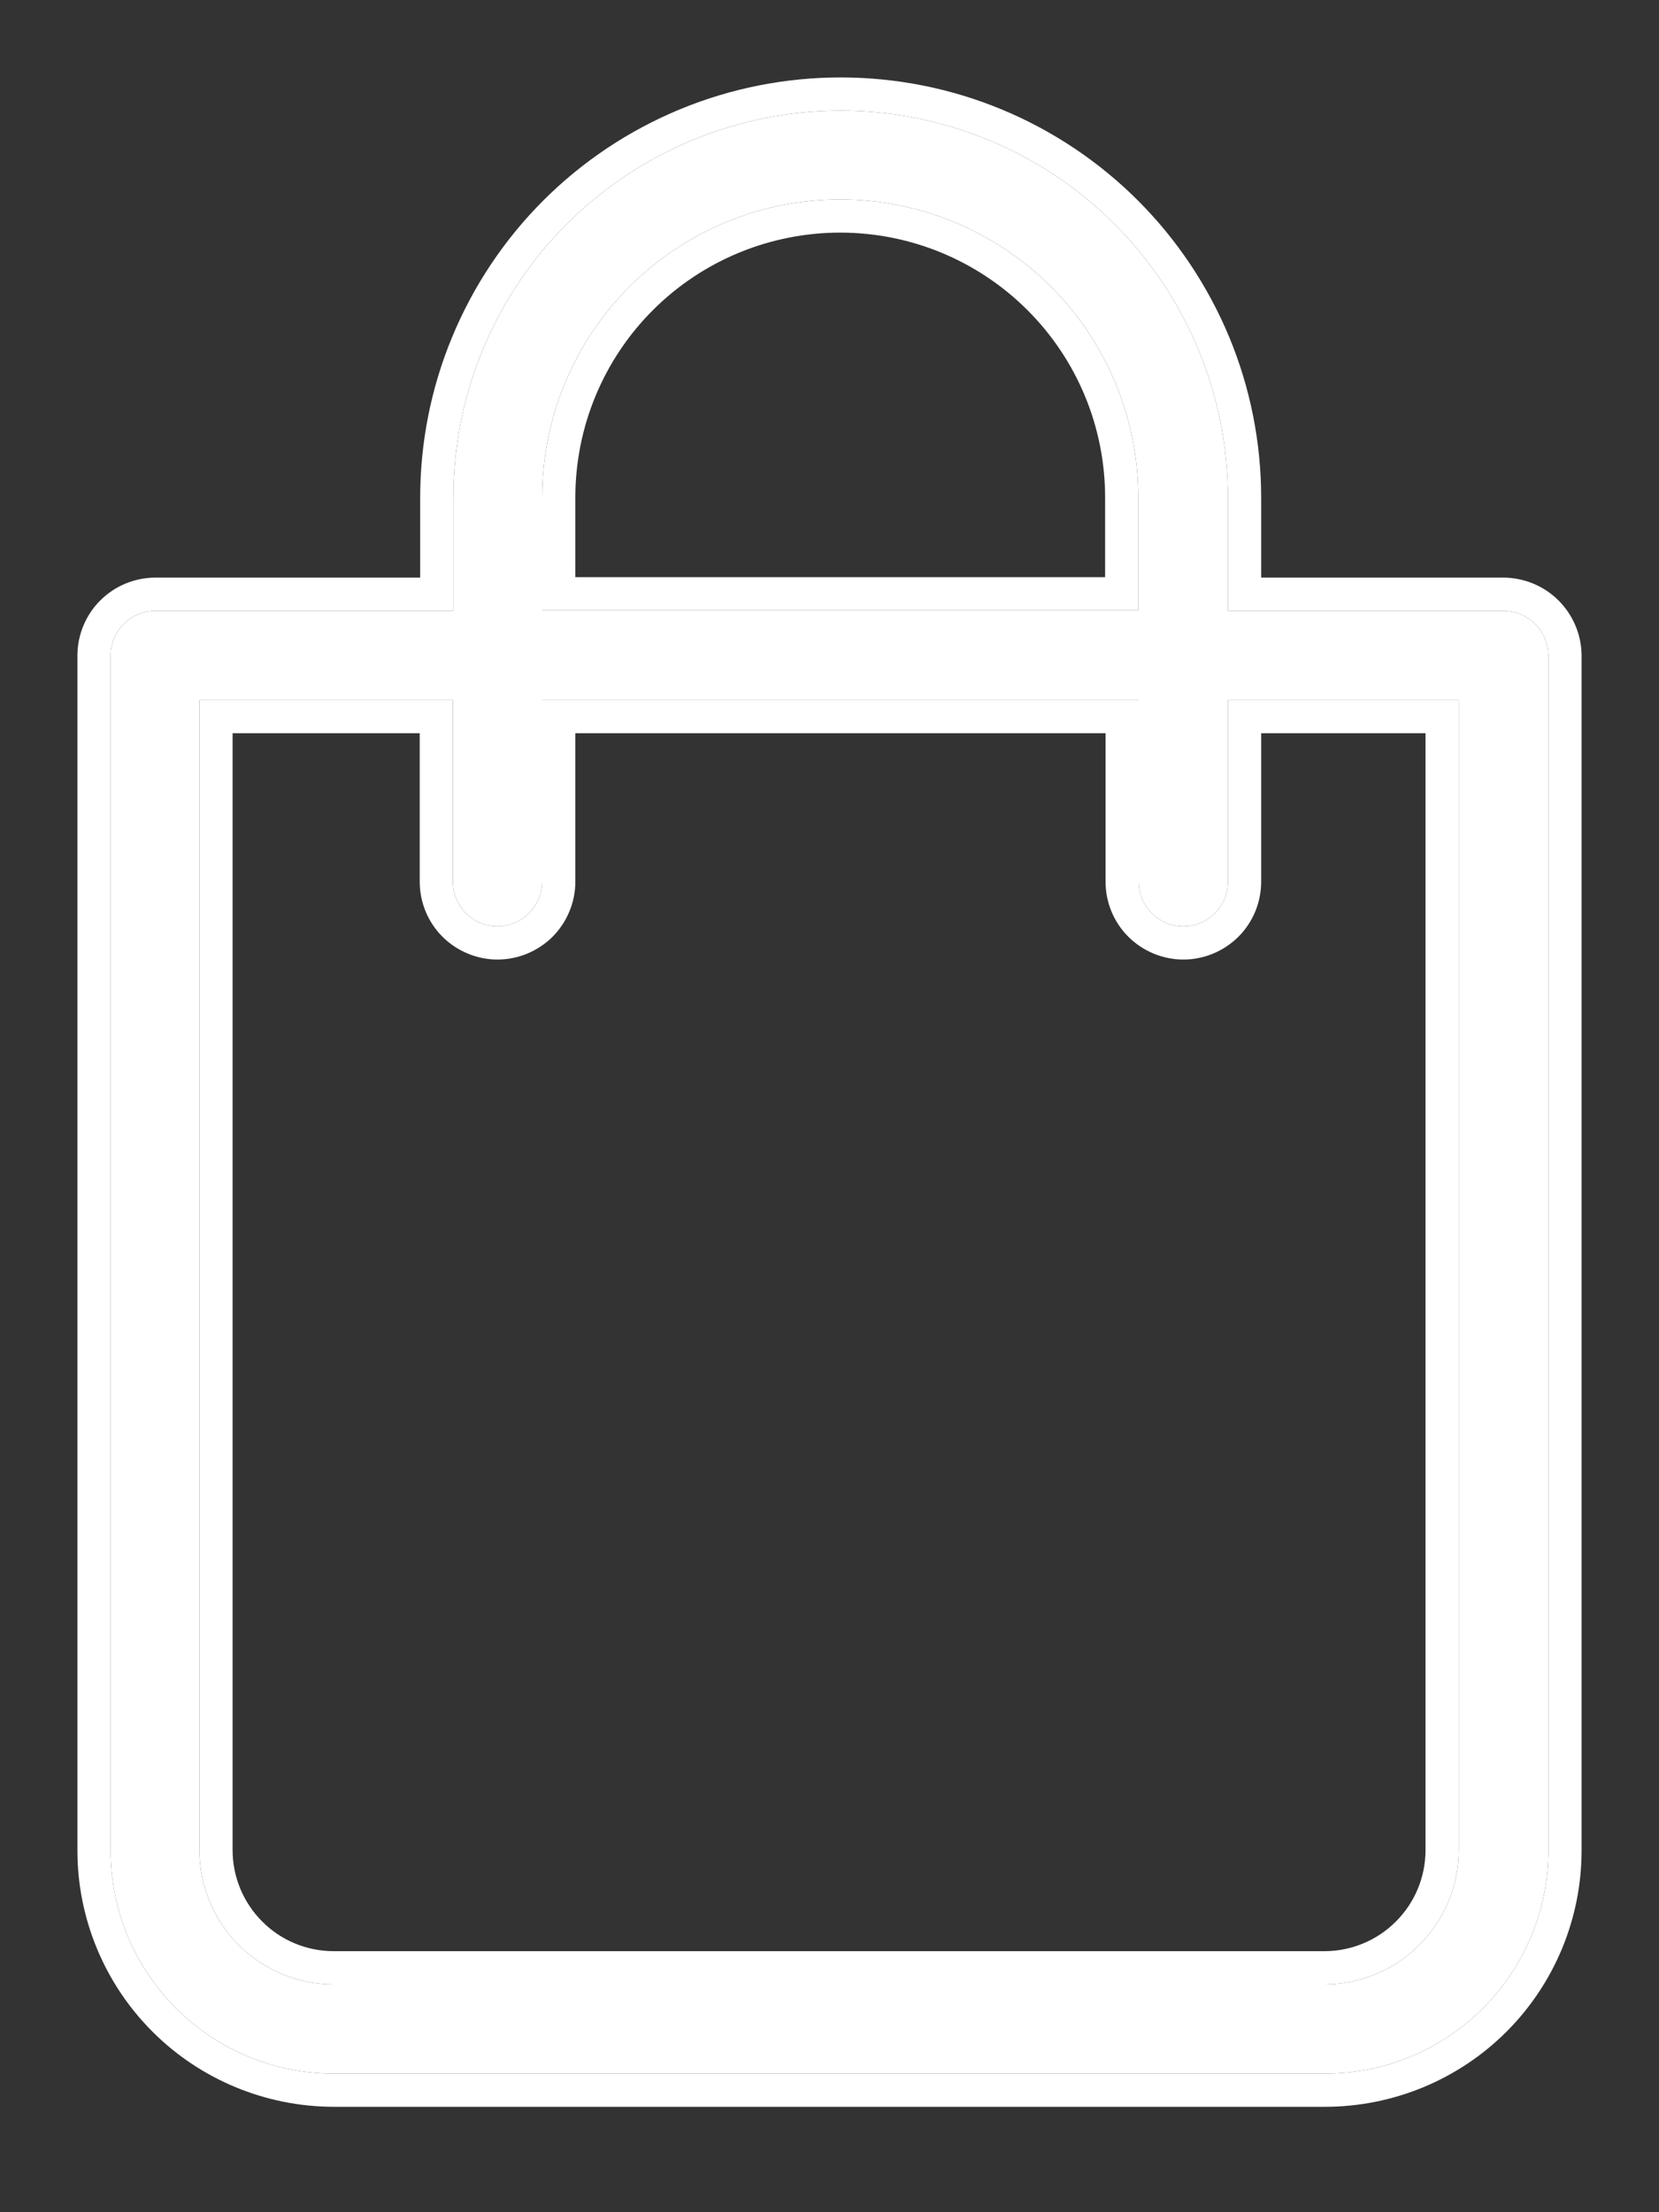 <svg width="15" height="20" viewBox="0 0 15 20" fill="none" xmlns="http://www.w3.org/2000/svg">
<rect x="0" y="0" width="15" height="20" fill="#333333" stroke="none"/>
<path d="M13.592 5.522H11.103V4.502C11.103 4.042 11.012 3.587 10.836 3.162C10.66 2.737 10.402 2.351 10.077 2.026C9.752 1.7 9.366 1.443 8.941 1.267C8.516 1.091 8.061 1 7.601 1C7.141 1 6.685 1.091 6.261 1.267C5.836 1.443 5.45 1.7 5.124 2.026C4.799 2.351 4.541 2.737 4.365 3.162C4.189 3.587 4.099 4.042 4.099 4.502V5.522H1.403C1.296 5.523 1.194 5.565 1.118 5.641C1.043 5.716 1 5.819 1 5.926V16.73C1 17.265 1.213 17.777 1.591 18.156C1.969 18.534 2.482 18.747 3.017 18.747H11.983C12.518 18.747 13.031 18.534 13.409 18.156C13.787 17.777 14 17.265 14 16.73V5.926C13.999 5.819 13.955 5.716 13.879 5.64C13.803 5.565 13.7 5.523 13.592 5.522ZM4.902 4.498C4.902 3.783 5.186 3.098 5.691 2.592C6.196 2.087 6.882 1.803 7.597 1.803C8.312 1.803 8.997 2.087 9.503 2.592C10.008 3.098 10.292 3.783 10.292 4.498V5.518H4.902V4.498ZM13.189 16.73C13.188 17.05 13.06 17.358 12.833 17.584C12.607 17.811 12.299 17.939 11.979 17.94H3.013C2.693 17.939 2.385 17.811 2.158 17.584C1.932 17.358 1.804 17.05 1.803 16.73V6.329H4.095V7.971C4.095 8.078 4.137 8.181 4.213 8.256C4.288 8.332 4.391 8.375 4.498 8.375C4.605 8.375 4.708 8.332 4.783 8.256C4.859 8.181 4.902 8.078 4.902 7.971V6.329H10.296V7.971C10.296 8.078 10.338 8.181 10.414 8.256C10.49 8.332 10.592 8.375 10.7 8.375C10.806 8.375 10.909 8.332 10.985 8.256C11.06 8.181 11.103 8.078 11.103 7.971V6.329H13.189V16.73Z" fill="white"/>
<path fill-rule="evenodd" clip-rule="evenodd" d="M13.593 5.222C13.779 5.223 13.958 5.296 14.09 5.427C14.222 5.558 14.298 5.736 14.3 5.922L14.3 5.926L14.3 16.73C14.3 17.344 14.056 17.933 13.621 18.368C13.187 18.802 12.597 19.046 11.983 19.047H3.017C2.403 19.046 1.813 18.802 1.379 18.368C0.944 17.933 0.7 17.344 0.7 16.73L0.7 5.926C0.7 5.74 0.775 5.56 0.906 5.429C1.038 5.297 1.216 5.223 1.403 5.222L3.799 5.222V4.502C3.799 4.002 3.897 3.508 4.088 3.047C4.279 2.586 4.559 2.166 4.912 1.813C5.265 1.46 5.685 1.18 6.146 0.989C6.607 0.798 7.102 0.7 7.601 0.7C8.1 0.7 8.595 0.798 9.056 0.989C9.517 1.18 9.936 1.46 10.289 1.813C10.642 2.166 10.922 2.586 11.114 3.047C11.305 3.508 11.403 4.002 11.403 4.502V5.222H13.593ZM1.403 5.522H4.099V4.502C4.099 4.042 4.189 3.587 4.365 3.162C4.541 2.737 4.799 2.351 5.124 2.026C5.45 1.7 5.836 1.443 6.261 1.267C6.685 1.091 7.141 1 7.601 1C8.061 1 8.516 1.091 8.941 1.267C9.366 1.443 9.752 1.7 10.077 2.026C10.402 2.351 10.66 2.737 10.836 3.162C11.012 3.587 11.103 4.042 11.103 4.502V5.522H13.592C13.7 5.523 13.803 5.565 13.879 5.64C13.955 5.716 13.999 5.819 14 5.926V16.73C14 17.265 13.787 17.777 13.409 18.156C13.031 18.534 12.518 18.747 11.983 18.747H3.017C2.482 18.747 1.969 18.534 1.591 18.156C1.213 17.777 1 17.265 1 16.73V5.926C1 5.819 1.043 5.716 1.118 5.641C1.194 5.565 1.296 5.523 1.403 5.522ZM5.903 2.804C5.454 3.253 5.202 3.862 5.202 4.498V5.218H9.992V4.498C9.992 3.862 9.74 3.253 9.29 2.804C8.841 2.355 8.232 2.103 7.597 2.103C6.962 2.103 6.352 2.355 5.903 2.804ZM12.621 17.372C12.792 17.202 12.888 16.971 12.889 16.729V6.629H11.403V7.971C11.403 8.158 11.329 8.337 11.197 8.469C11.065 8.6 10.886 8.675 10.7 8.675C10.513 8.675 10.334 8.6 10.202 8.469C10.07 8.337 9.996 8.158 9.996 7.971V6.629H5.202V7.971C5.202 8.158 5.127 8.337 4.996 8.469C4.864 8.6 4.685 8.675 4.498 8.675C4.312 8.675 4.133 8.6 4.001 8.469C3.869 8.337 3.795 8.158 3.795 7.971V6.629H2.103V16.729C2.104 16.97 2.2 17.201 2.371 17.372C2.541 17.543 2.772 17.639 3.014 17.64L11.978 17.64C12.219 17.639 12.451 17.543 12.621 17.372ZM11.979 17.94H3.013C2.693 17.939 2.385 17.811 2.158 17.584C1.932 17.358 1.804 17.05 1.803 16.73V6.329H4.095V7.971C4.095 8.078 4.137 8.181 4.213 8.256C4.288 8.332 4.391 8.375 4.498 8.375C4.605 8.375 4.708 8.332 4.783 8.256C4.859 8.181 4.902 8.078 4.902 7.971V6.329H10.296V7.971C10.296 8.078 10.338 8.181 10.414 8.256C10.49 8.332 10.592 8.375 10.7 8.375C10.806 8.375 10.909 8.332 10.985 8.256C11.06 8.181 11.103 8.078 11.103 7.971V6.329H13.189V16.73C13.188 17.05 13.06 17.358 12.833 17.584C12.607 17.811 12.299 17.939 11.979 17.94ZM5.691 2.592C5.186 3.098 4.902 3.783 4.902 4.498V5.518H10.292V4.498C10.292 3.783 10.008 3.098 9.503 2.592C8.997 2.087 8.312 1.803 7.597 1.803C6.882 1.803 6.196 2.087 5.691 2.592Z" fill="white"/>
</svg>
